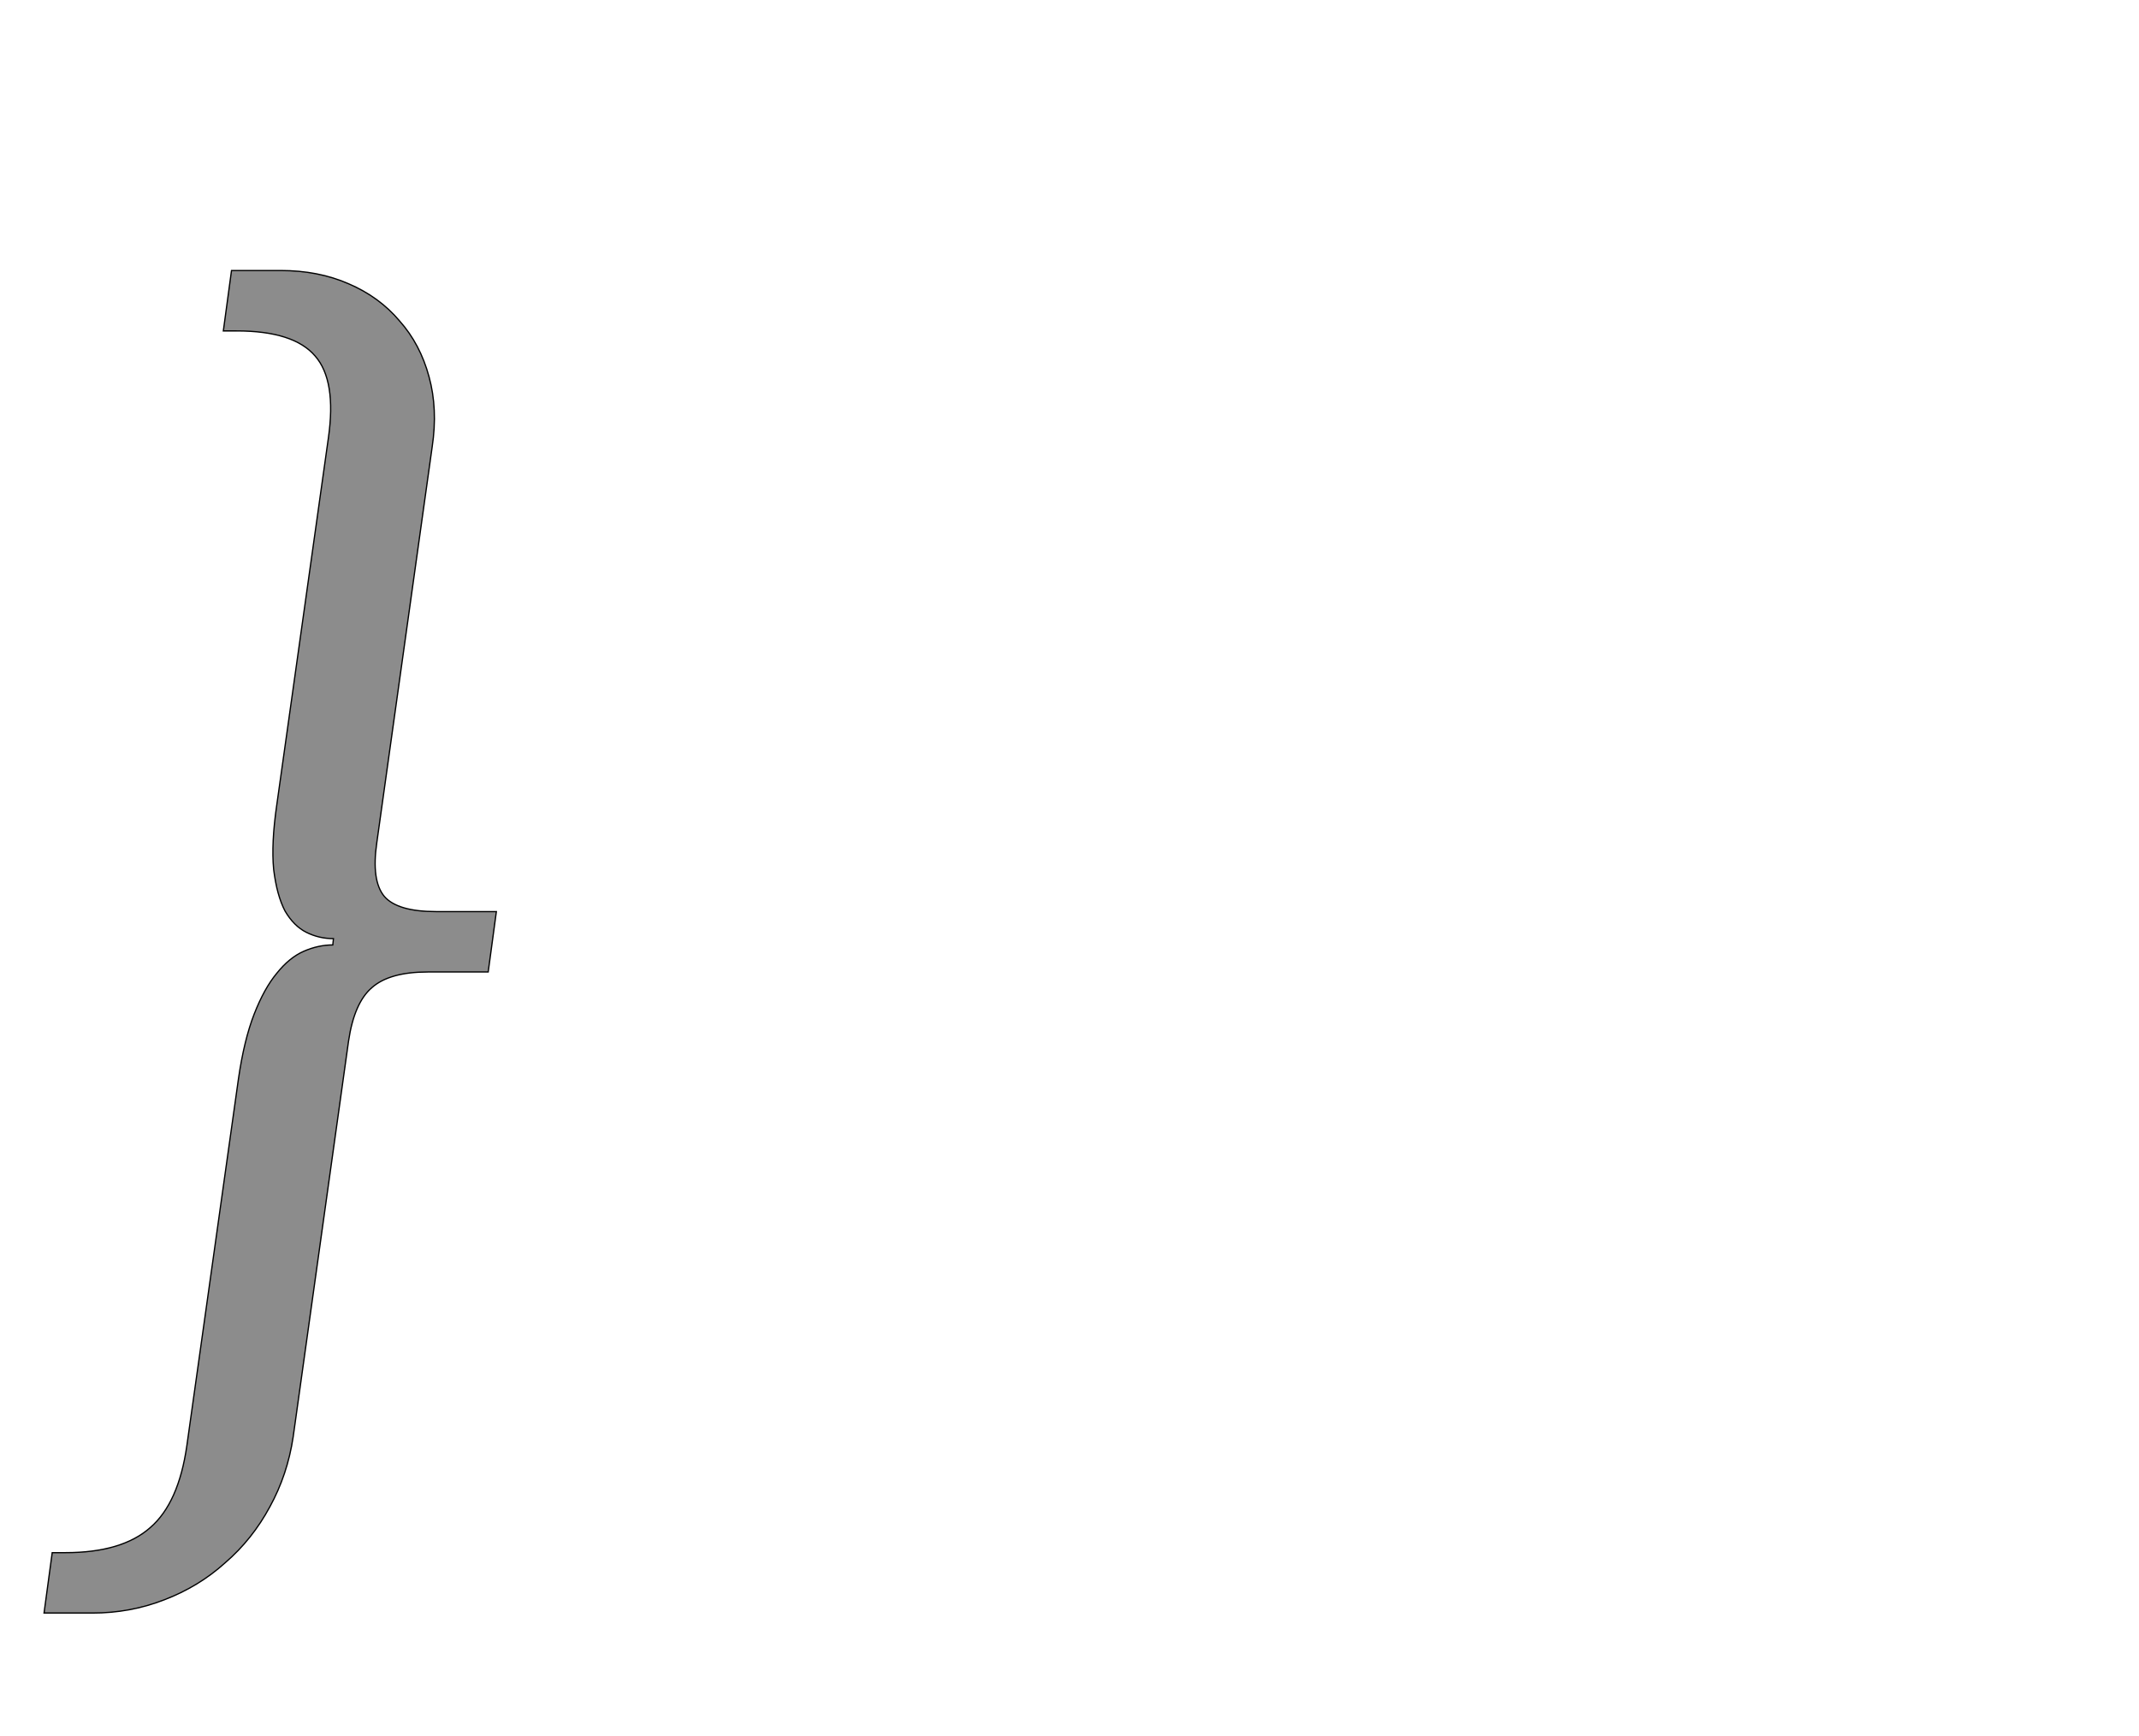 <!--
BEGIN METADATA

BBOX_X_MIN -30
BBOX_Y_MIN -457
BBOX_X_MAX 689
BBOX_Y_MAX 1677
WIDTH 719
HEIGHT 2134
H_BEARING_X -30
H_BEARING_Y 1677
H_ADVANCE 819
V_BEARING_X -439
V_BEARING_Y 330
V_ADVANCE 2795
ORIGIN_X 0
ORIGIN_Y 0

END METADATA
-->

<svg width='3400px' height='2759px' xmlns='http://www.w3.org/2000/svg' version='1.1'>

 <!-- make sure glyph is visible within svg window -->
 <g fill-rule='nonzero'  transform='translate(100 2107)'>

  <!-- draw actual outline using lines and Bezier curves-->
  <path fill='black' stroke='black' fill-opacity='0.45'  stroke-width='2'  d='
 M 676,-562
 L 580,-562
 Q 519,-562 491,-537
 Q 463,-513 454,-452
 L 366,177
 Q 357,237 329,288
 Q 301,340 258,377
 Q 216,415 161,436
 Q 107,457 47,457
 L -30,457
 L -17,361
 L 4,361
 Q 94,361 139,321
 Q 184,282 197,191
 L 279,-392
 Q 288,-454 304,-495
 Q 320,-536 340,-560
 Q 360,-585 383,-595
 Q 406,-605 429,-605
 L 430,-615
 Q 407,-615 387,-625
 Q 367,-635 353,-659
 Q 340,-684 335,-725
 Q 331,-766 340,-828
 L 422,-1411
 Q 435,-1502 401,-1541
 Q 367,-1581 276,-1581
 L 255,-1581
 L 268,-1677
 L 346,-1677
 Q 406,-1677 454,-1656
 Q 503,-1635 535,-1597
 Q 568,-1560 582,-1508
 Q 596,-1457 587,-1397
 L 499,-768
 Q 490,-707 511,-682
 Q 532,-658 593,-658
 L 689,-658
 L 676,-562
 Z

  '/>
 </g>
</svg>
